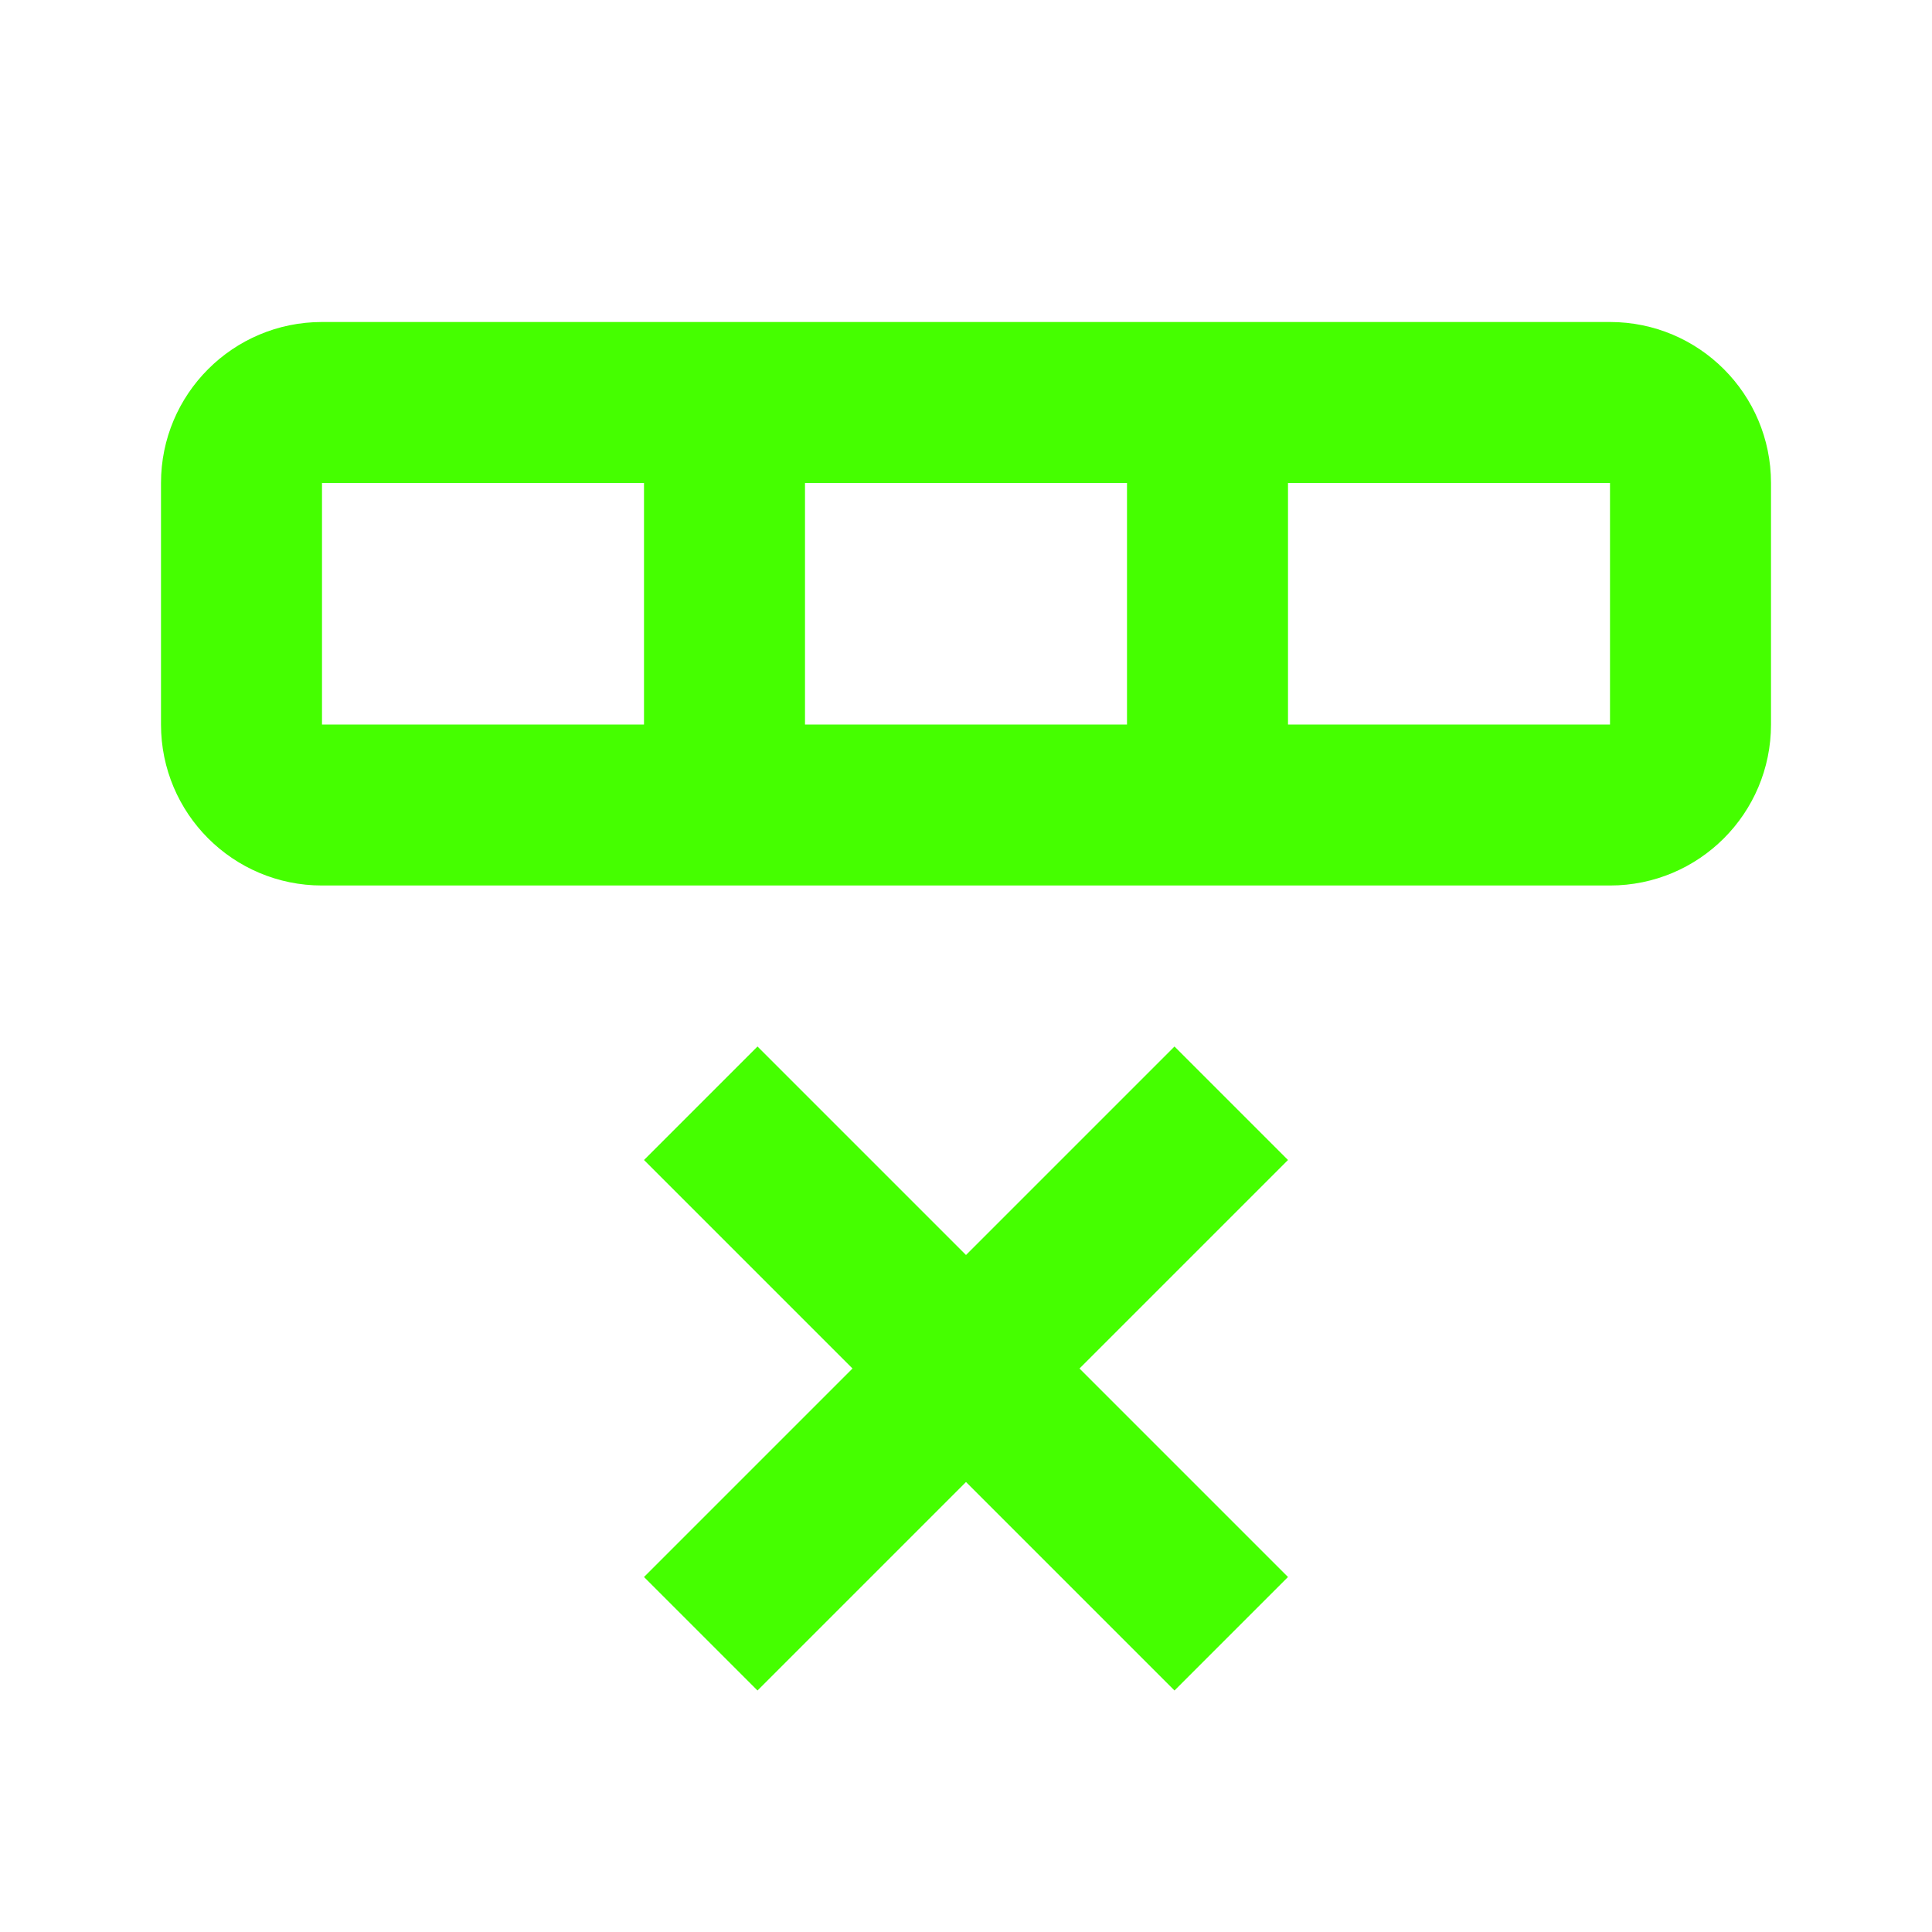 <?xml version="1.0" encoding="UTF-8"?>
<svg width="24px" height="24px" viewBox="0 0 24 24" version="1.1" xmlns="http://www.w3.org/2000/svg" xmlns:xlink="http://www.w3.org/1999/xlink">
    <title>Icons/24/table-row_remove</title>
    <g id="Icons/24/table-row_remove" stroke="none" stroke-width="1" fill="none" fill-rule="evenodd">
        <path d="M9.41,13 L12,15.59 L14.59,13 L16,14.41 L13.41,17 L16,19.59 L14.59,21 L12,18.41 L9.41,21 L8,19.59 L10.59,17 L8,14.41 L9.41,13 L9.41,13 Z M22,9 C22,10.105 21.105,11 20,11 L4,11 C2.895,11 2,10.105 2,9 L2,6 C2,4.895 2.895,4 4,4 L20,4 C21.105,4 22,4.895 22,6 L22,9 L22,9 Z M4,9 L8,9 L8,6 L4,6 L4,9 L4,9 Z M10,9 L14,9 L14,6 L10,6 L10,9 L10,9 Z M16,9 L20,9 L20,6 L16,6 L16,9 Z" id="icon" fill="#45FF00"></path>
    </g>
</svg>